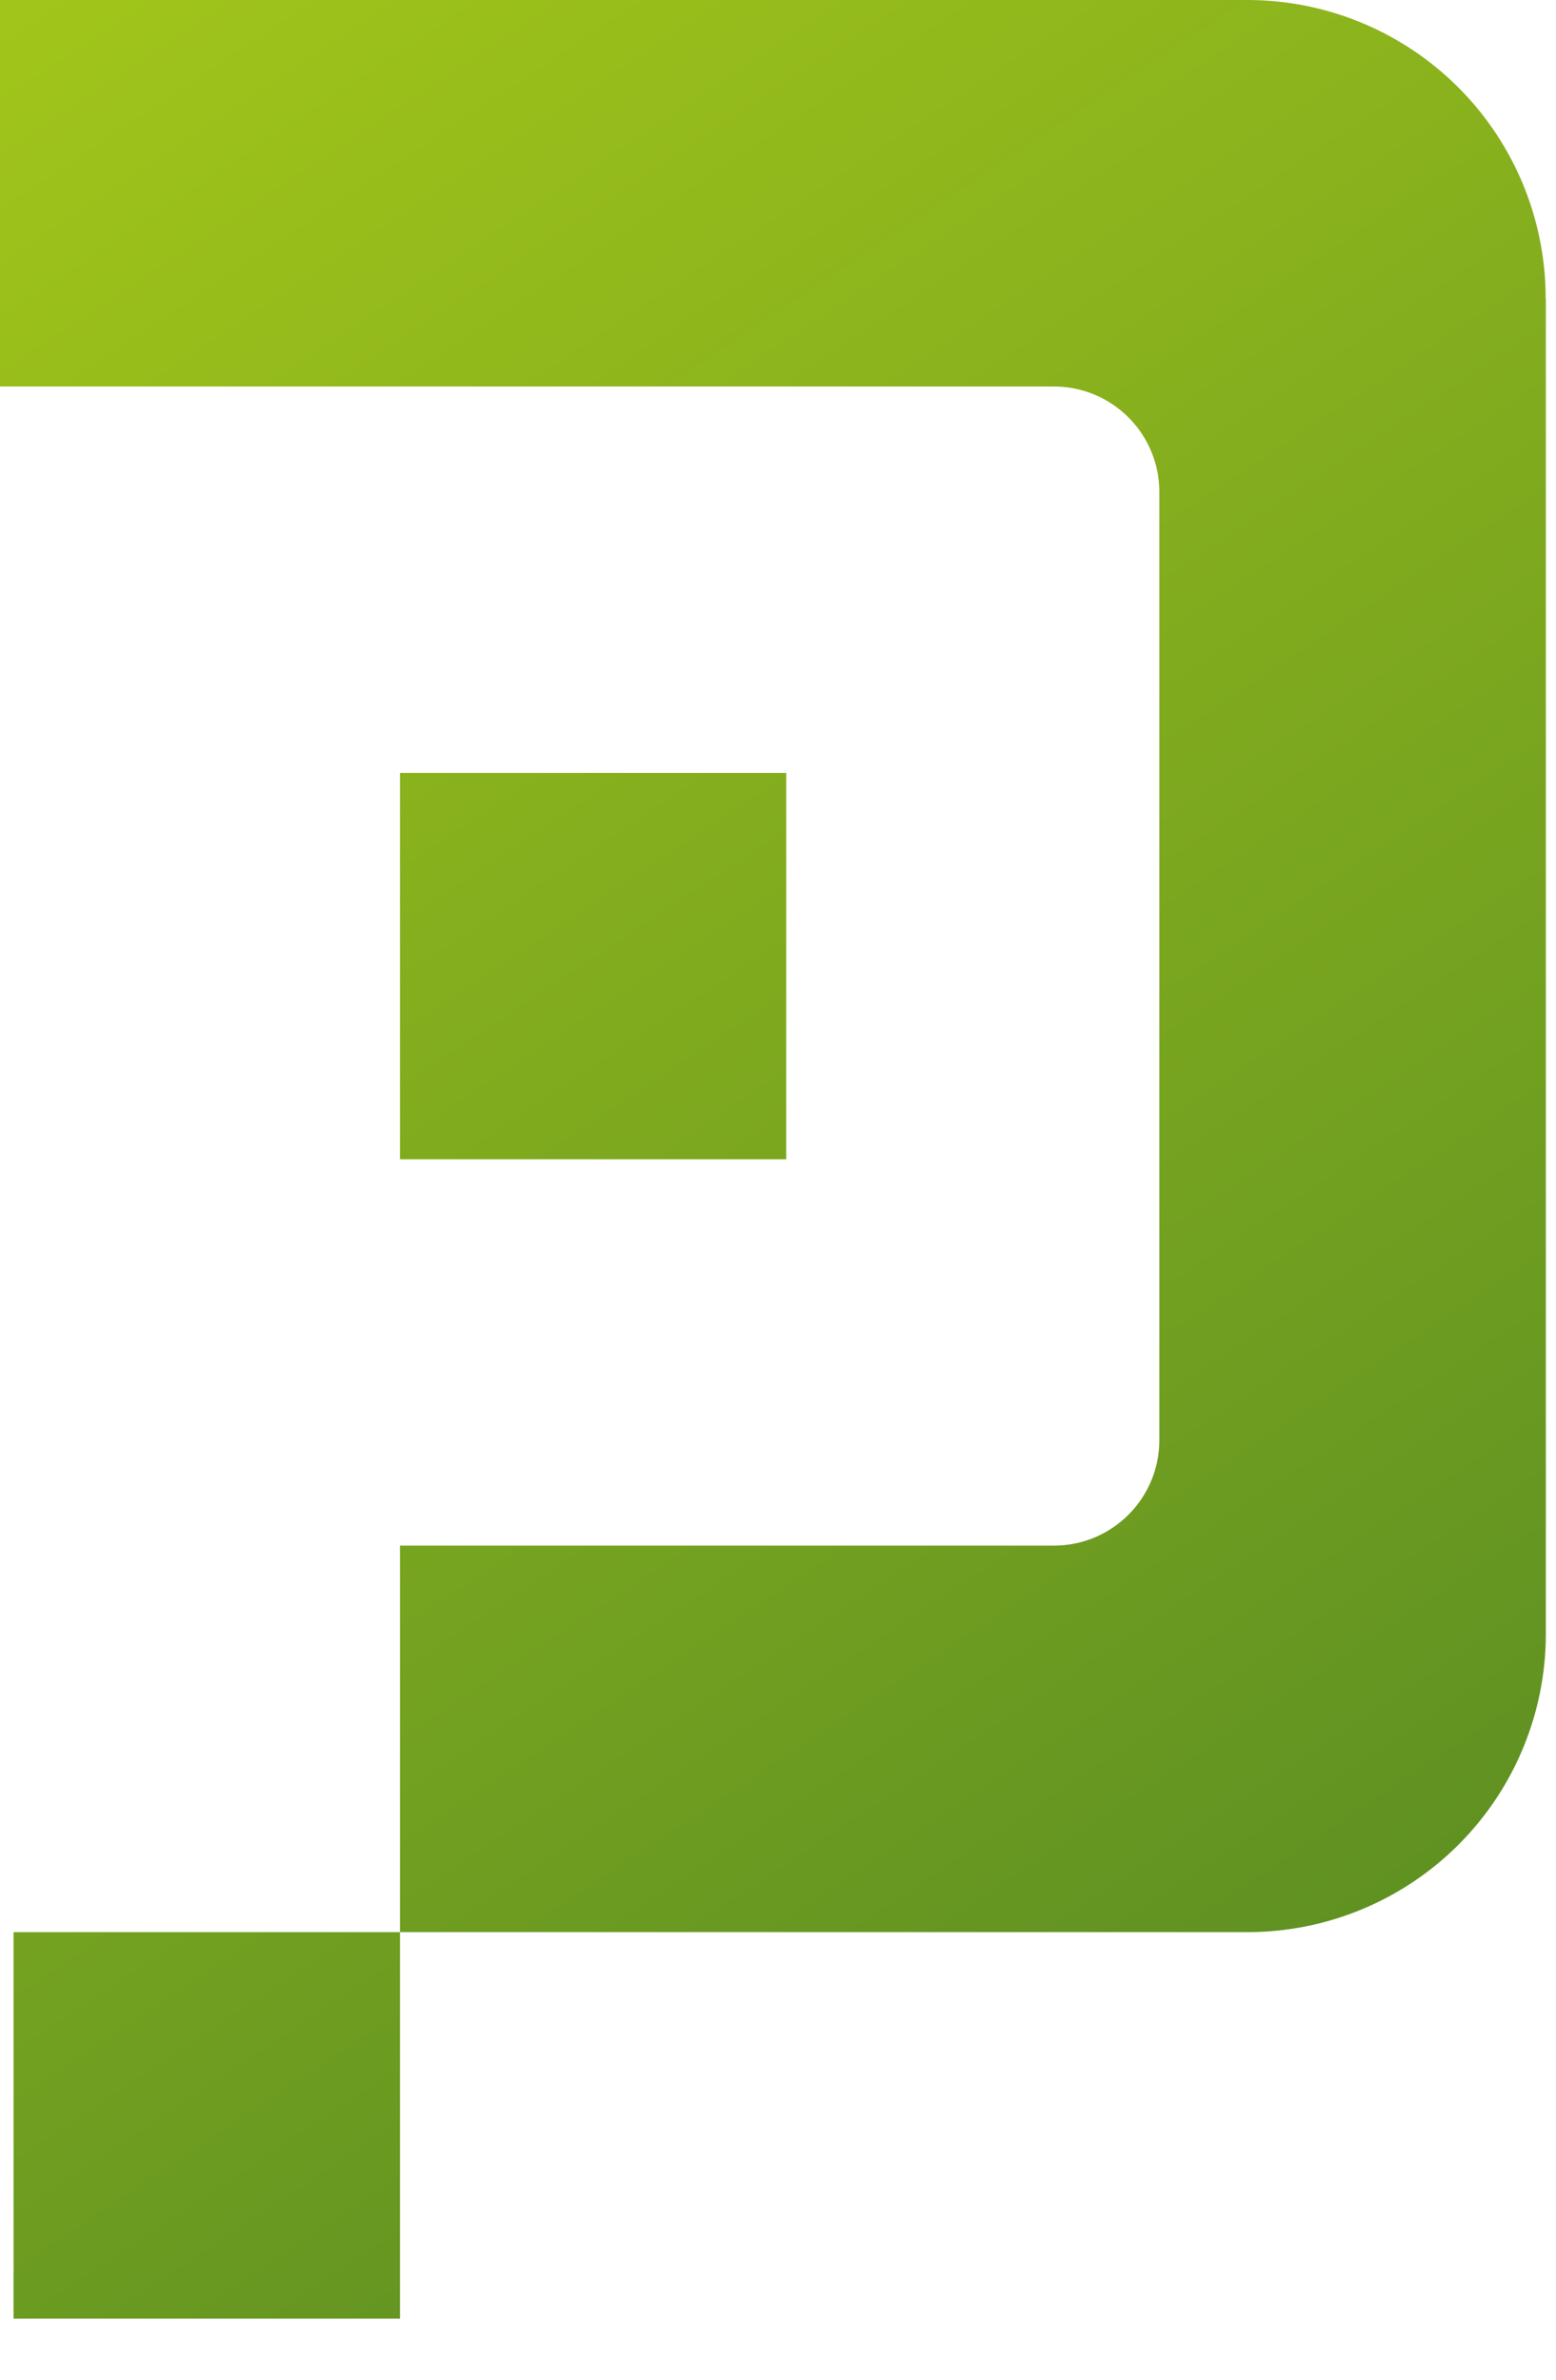 <?xml version="1.0" encoding="utf-8"?><svg width="17" height="26" fill="none" xmlns="http://www.w3.org/2000/svg" viewBox="0 0 17 26"><path d="M16.889 3.26v14.59a3.26 3.26 0 01-3.261 3.26H4.37v-4.223h7.144c.637 0 1.152-.516 1.152-1.152V5.375c0-.637-.516-1.152-1.152-1.152H0V0h13.627a3.26 3.26 0 013.26 3.26h.002z" fill="url(#bgpaint0_linear_1931_3895)"/><path d="M8.59 8.445H4.37v4.221h4.22v-4.22z" fill="url(#bgpaint1_linear_1931_3895)"/><path d="M4.37 21.11H.148v4.223H4.37V21.11z" fill="url(#bgpaint2_linear_1931_3895)"/><defs><linearGradient id="bgpaint0_linear_1931_3895" x1=".144" y1="-4.074" x2="20.73" y2="26.884" gradientUnits="userSpaceOnUse"><stop stop-color="#AACC19"/><stop offset="1" stop-color="#4B8125"/></linearGradient><linearGradient id="bgpaint1_linear_1931_3895" x1="-2.209" y1="-2.51" x2="18.377" y2="28.448" gradientUnits="userSpaceOnUse"><stop stop-color="#AACC19"/><stop offset="1" stop-color="#4B8125"/></linearGradient><linearGradient id="bgpaint2_linear_1931_3895" x1="-10.975" y1="3.319" x2="9.611" y2="34.277" gradientUnits="userSpaceOnUse"><stop stop-color="#AACC19"/><stop offset="1" stop-color="#4B8125"/></linearGradient></defs></svg>